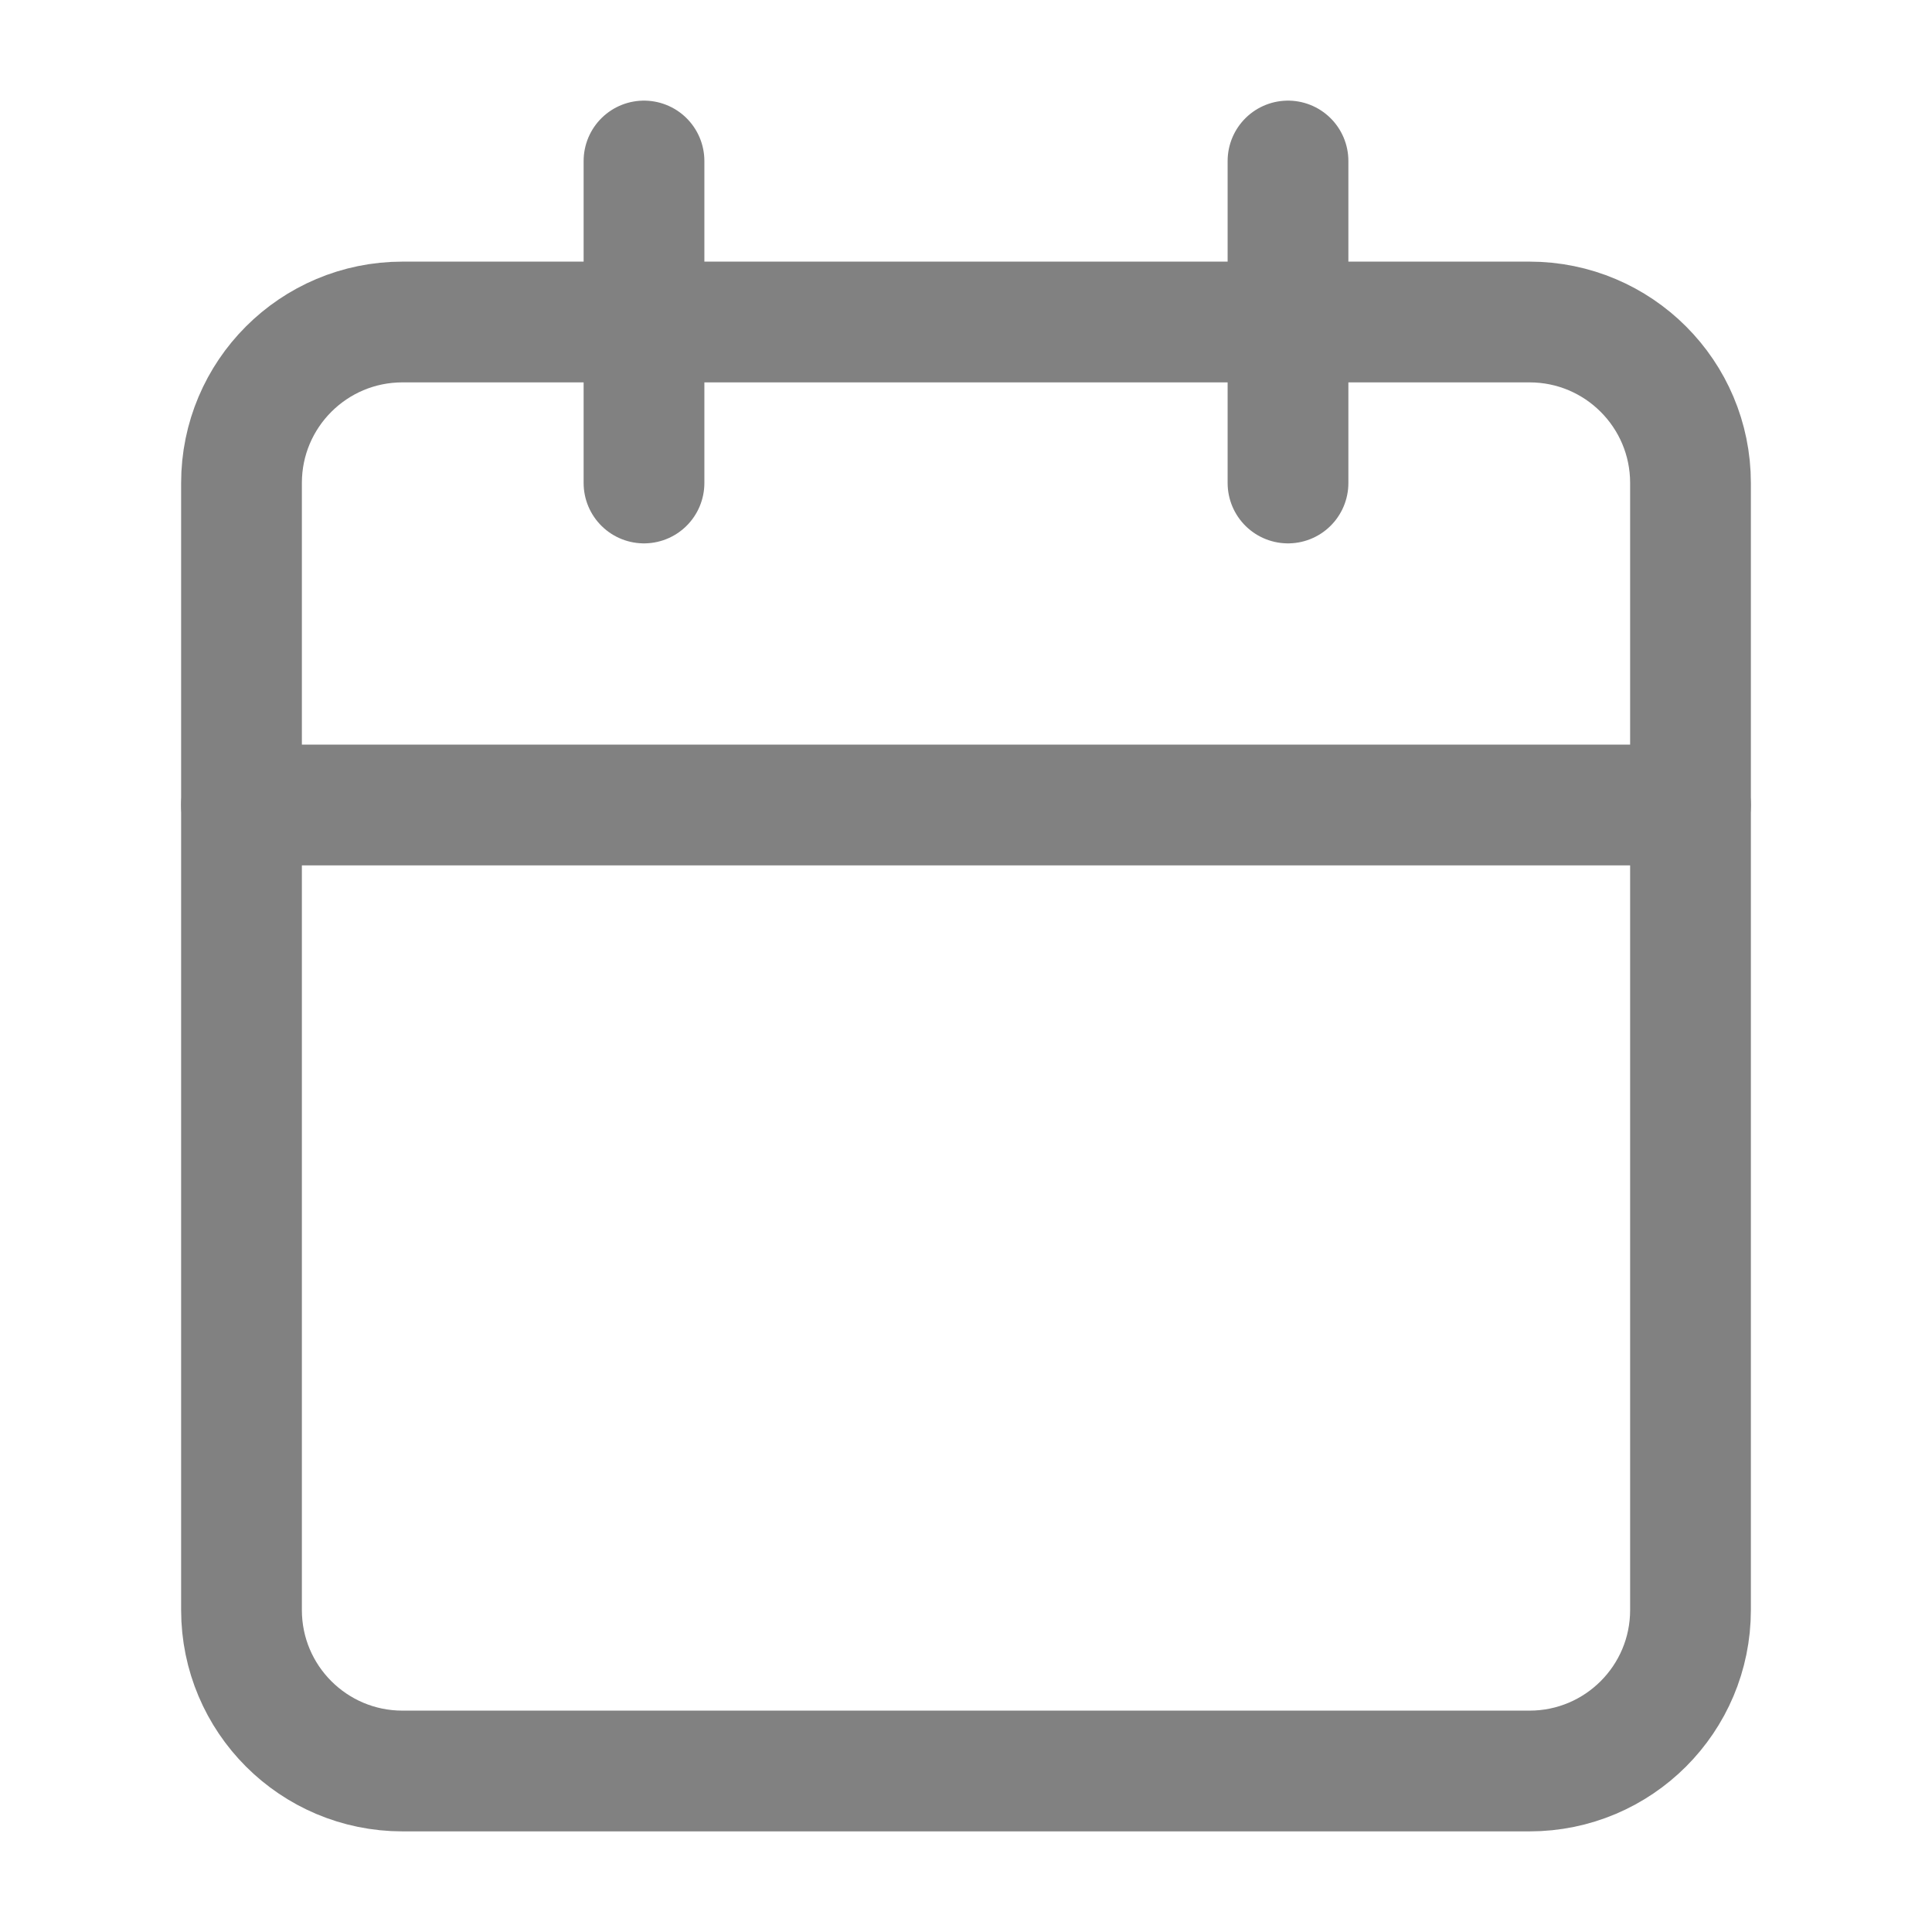 <svg width="24" height="24" viewBox="0 0 24 24" fill="none" xmlns="http://www.w3.org/2000/svg">
<path d="M19 4H5C3.895 4 3 4.895 3 6V20C3 21.105 3.895 22 5 22H19C20.105 22 21 21.105 21 20V6C21 4.895 20.105 4 19 4Z" stroke="#818181" stroke-width="1.5" stroke-linecap="round" stroke-linejoin="round"/>
<path d="M16 2V6" stroke="#818181" stroke-width="1.5" stroke-linecap="round" stroke-linejoin="round"/>
<path d="M8 2V6" stroke="#818181" stroke-width="1.5" stroke-linecap="round" stroke-linejoin="round"/>
<path d="M3 10H21" stroke="#818181" stroke-width="1.5" stroke-linecap="round" stroke-linejoin="round"/>
</svg>
